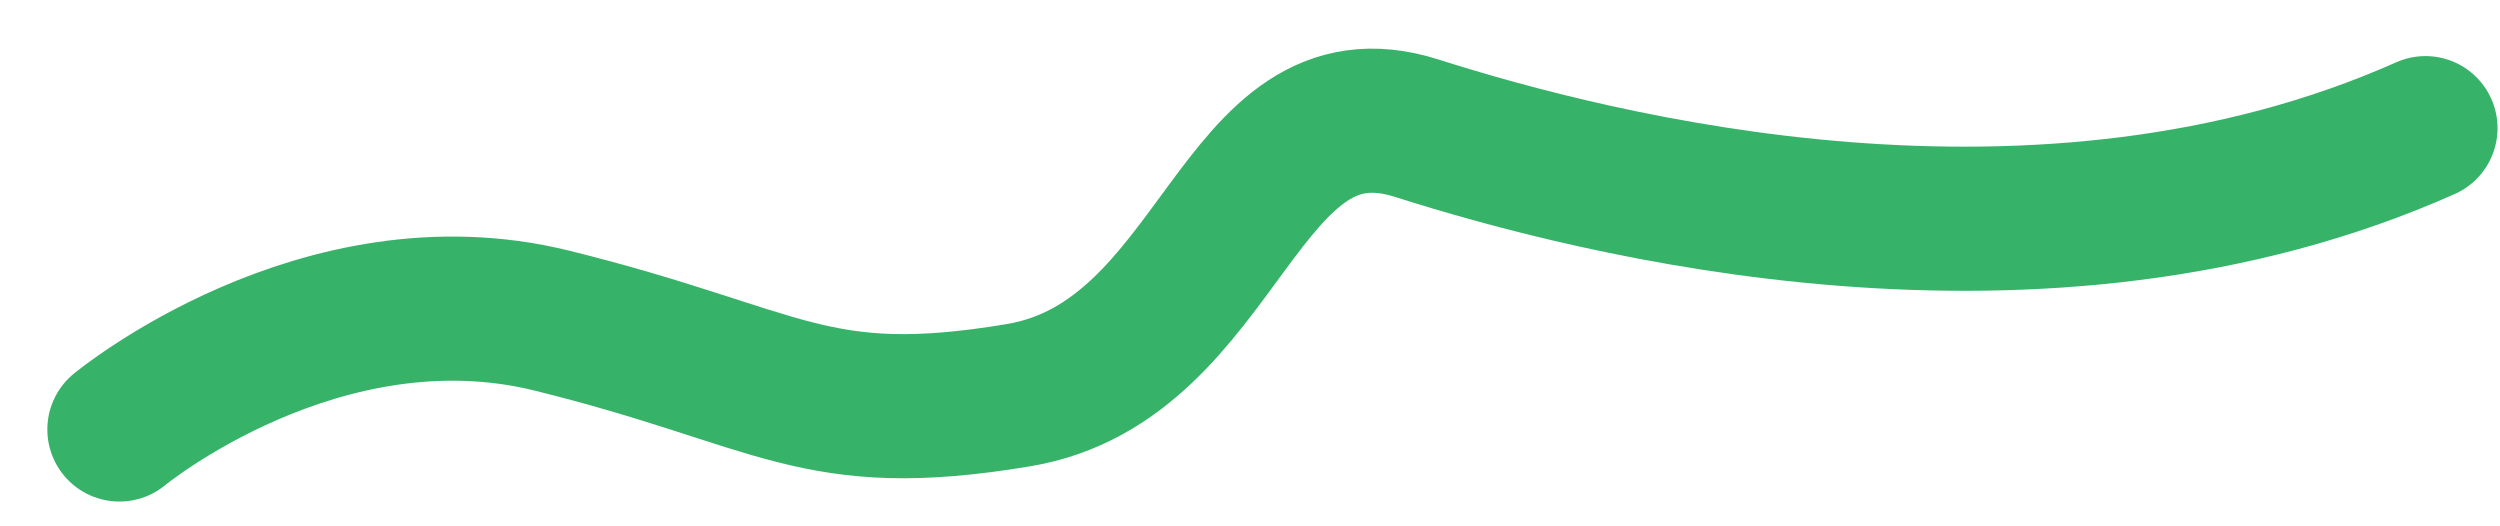 <svg width="38" height="8" viewBox="0 0 38 8" fill="none" xmlns="http://www.w3.org/2000/svg">
<path d="M1.815 6.528C1.815 6.528 4.873 4.005 8.387 4.873C11.901 5.742 12.356 6.528 15.48 6.007C18.603 5.485 18.799 1.079 21.532 1.948C24.265 2.817 31.011 4.555 36.867 1.948" stroke="#37B369" stroke-width="2.191" stroke-linecap="round" stroke-linejoin="round"/>
</svg>
